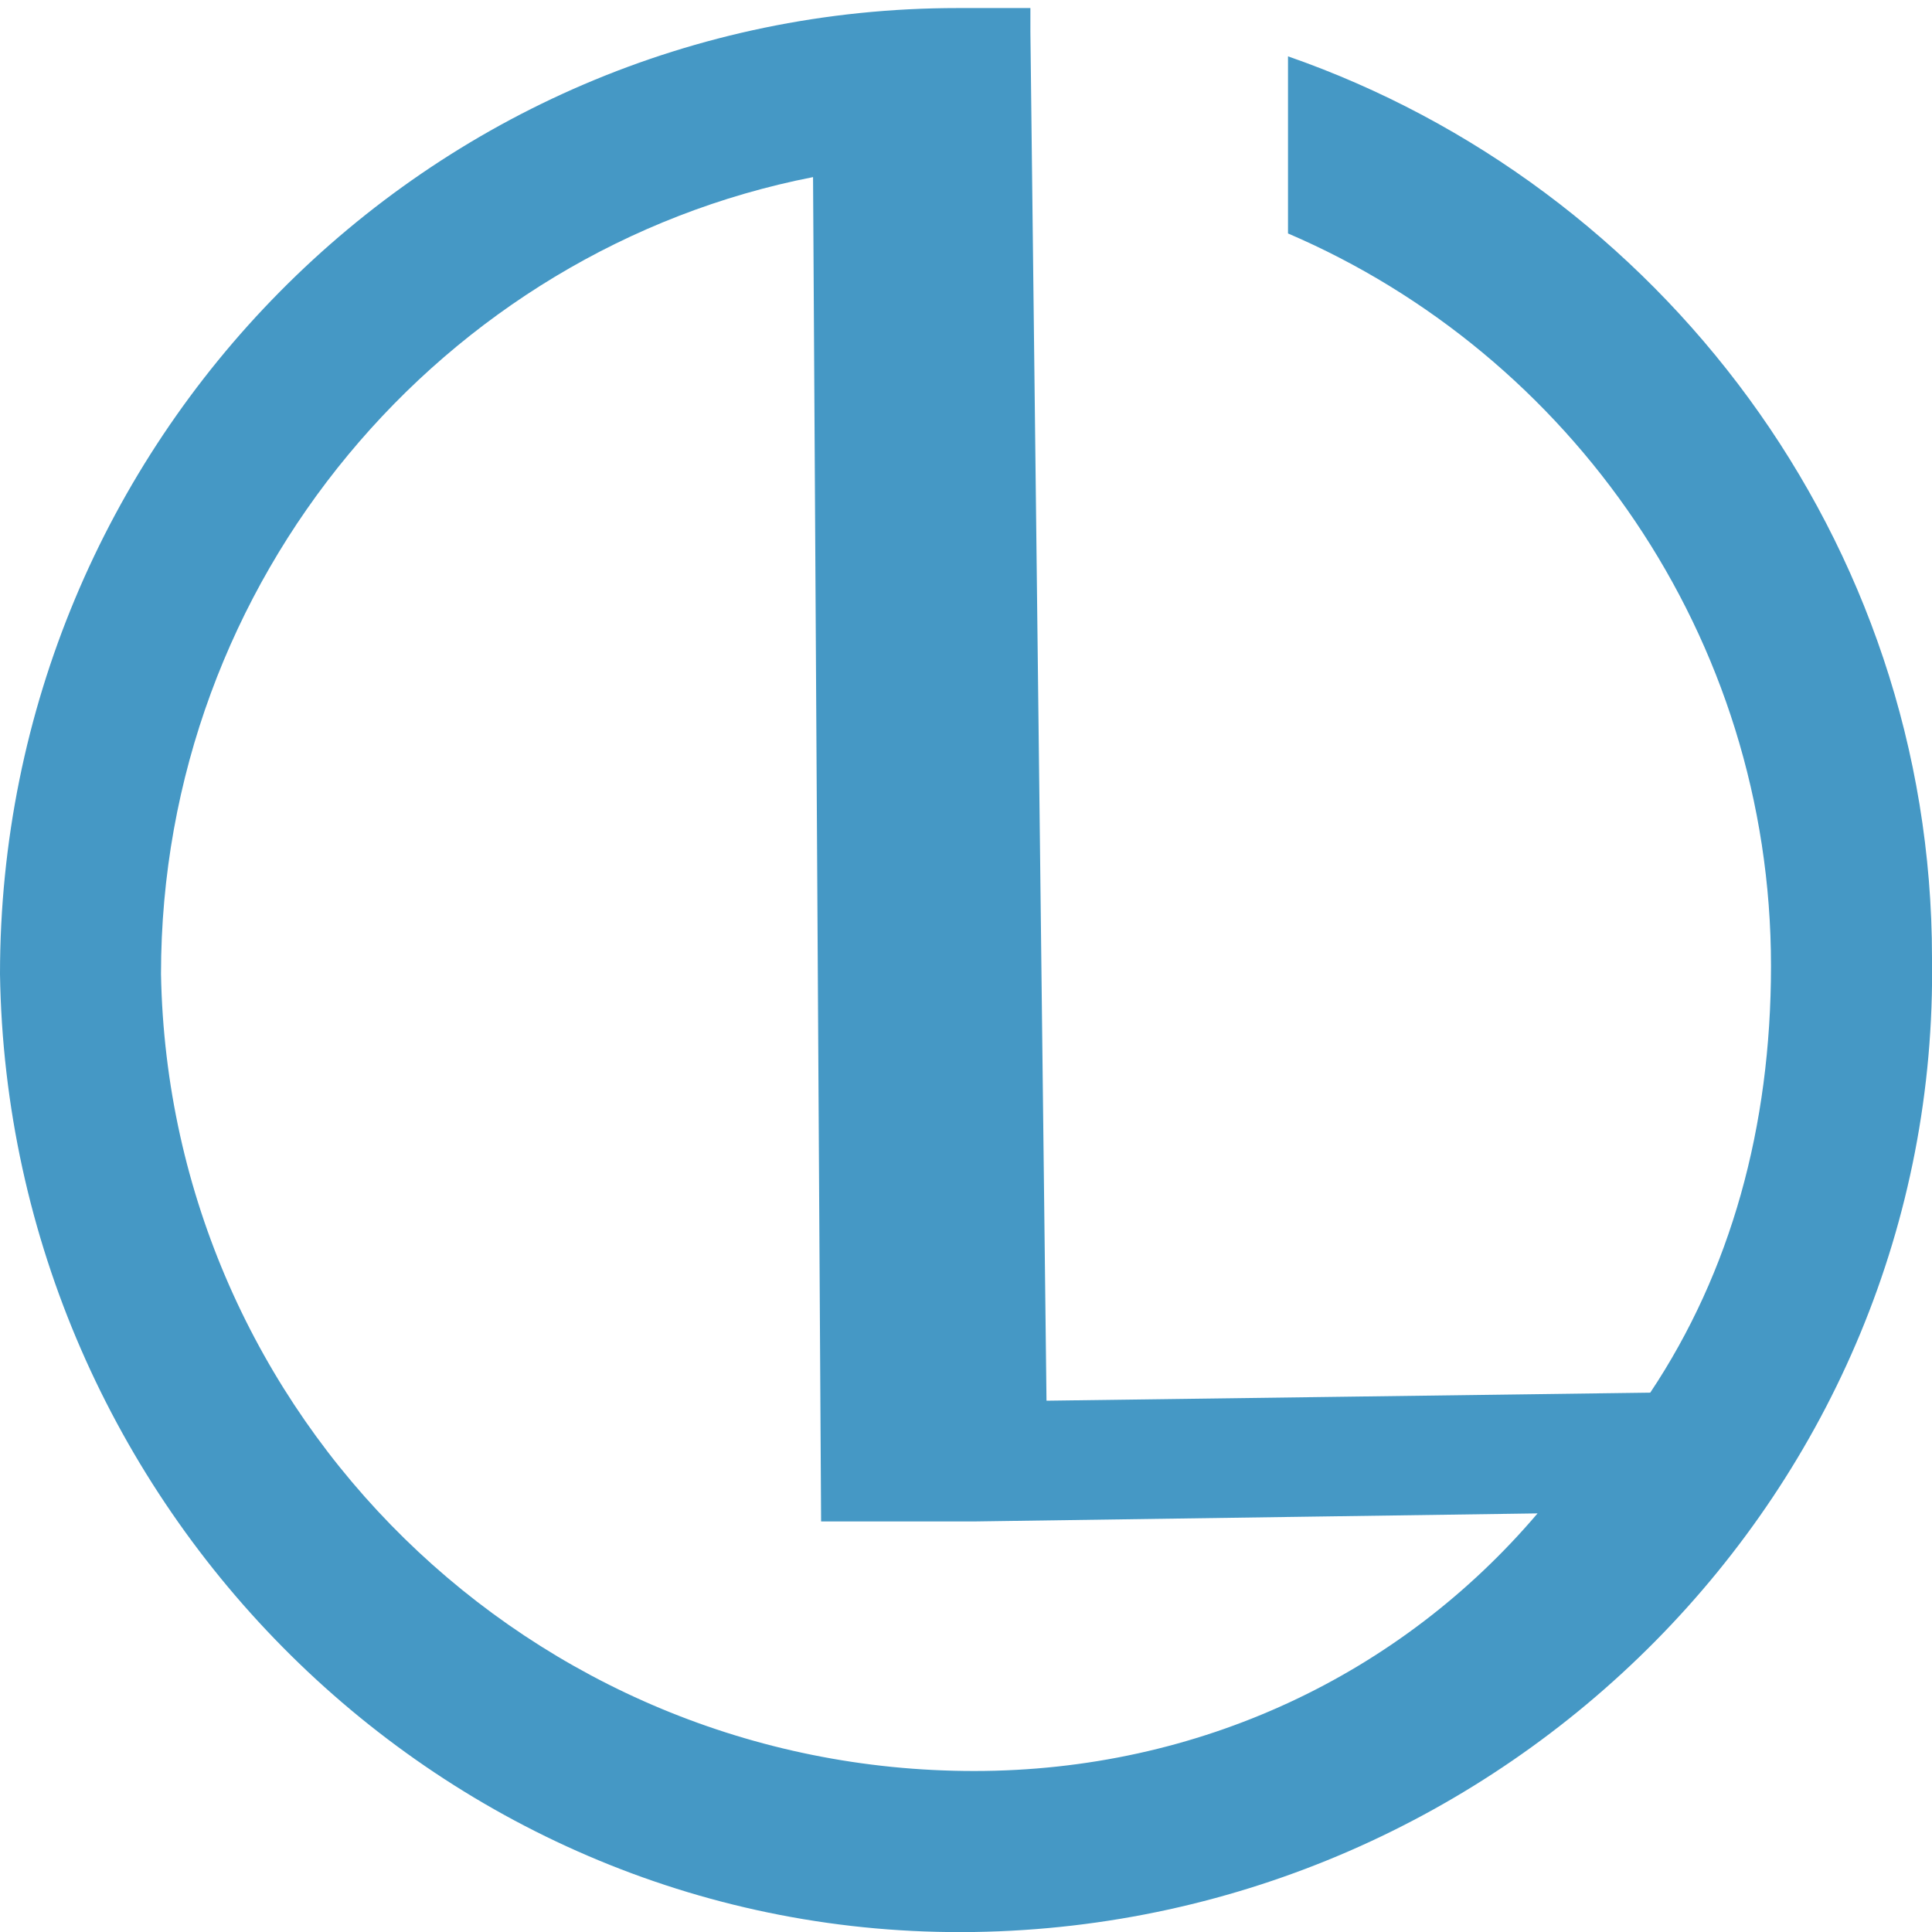 <?xml version="1.0" encoding="utf-8"?>
<!-- Generator: Adobe Illustrator 21.0.0, SVG Export Plug-In . SVG Version: 6.00 Build 0)  -->
<svg version="1.1" id="Layer_2" xmlns="http://www.w3.org/2000/svg" xmlns:xlink="http://www.w3.org/1999/xlink" x="0px" y="0px"
	 viewBox="0 0 24 24" style="enable-background:new 0 0 24 24;" xml:space="preserve">
<style type="text/css">
	.st0{fill:#4598C5;}
</style>
<path class="st0" d="M24,11.9c0-5.2-3.4-9.6-8-11.2v2.2c3.5,1.5,6,5,6,9.1c0,2-0.5,3.8-1.5,5.3L13,17.4l-0.2-17l0,0V0.1
	c-0.3,0-0.6,0-0.9,0C5.3,0.1,0,5.5,0,12.1c0.1,6.6,5.5,12,12.1,11.9S24.1,18.5,24,11.9z M12.1,22c-5.5,0-10-4.4-10.1-9.9
	c0-4.9,3.5-9,8.1-9.9l0.1,16.7h1.9l0,0l7-0.1C17.4,20.8,14.9,22,12.1,22z"/>
</svg>

